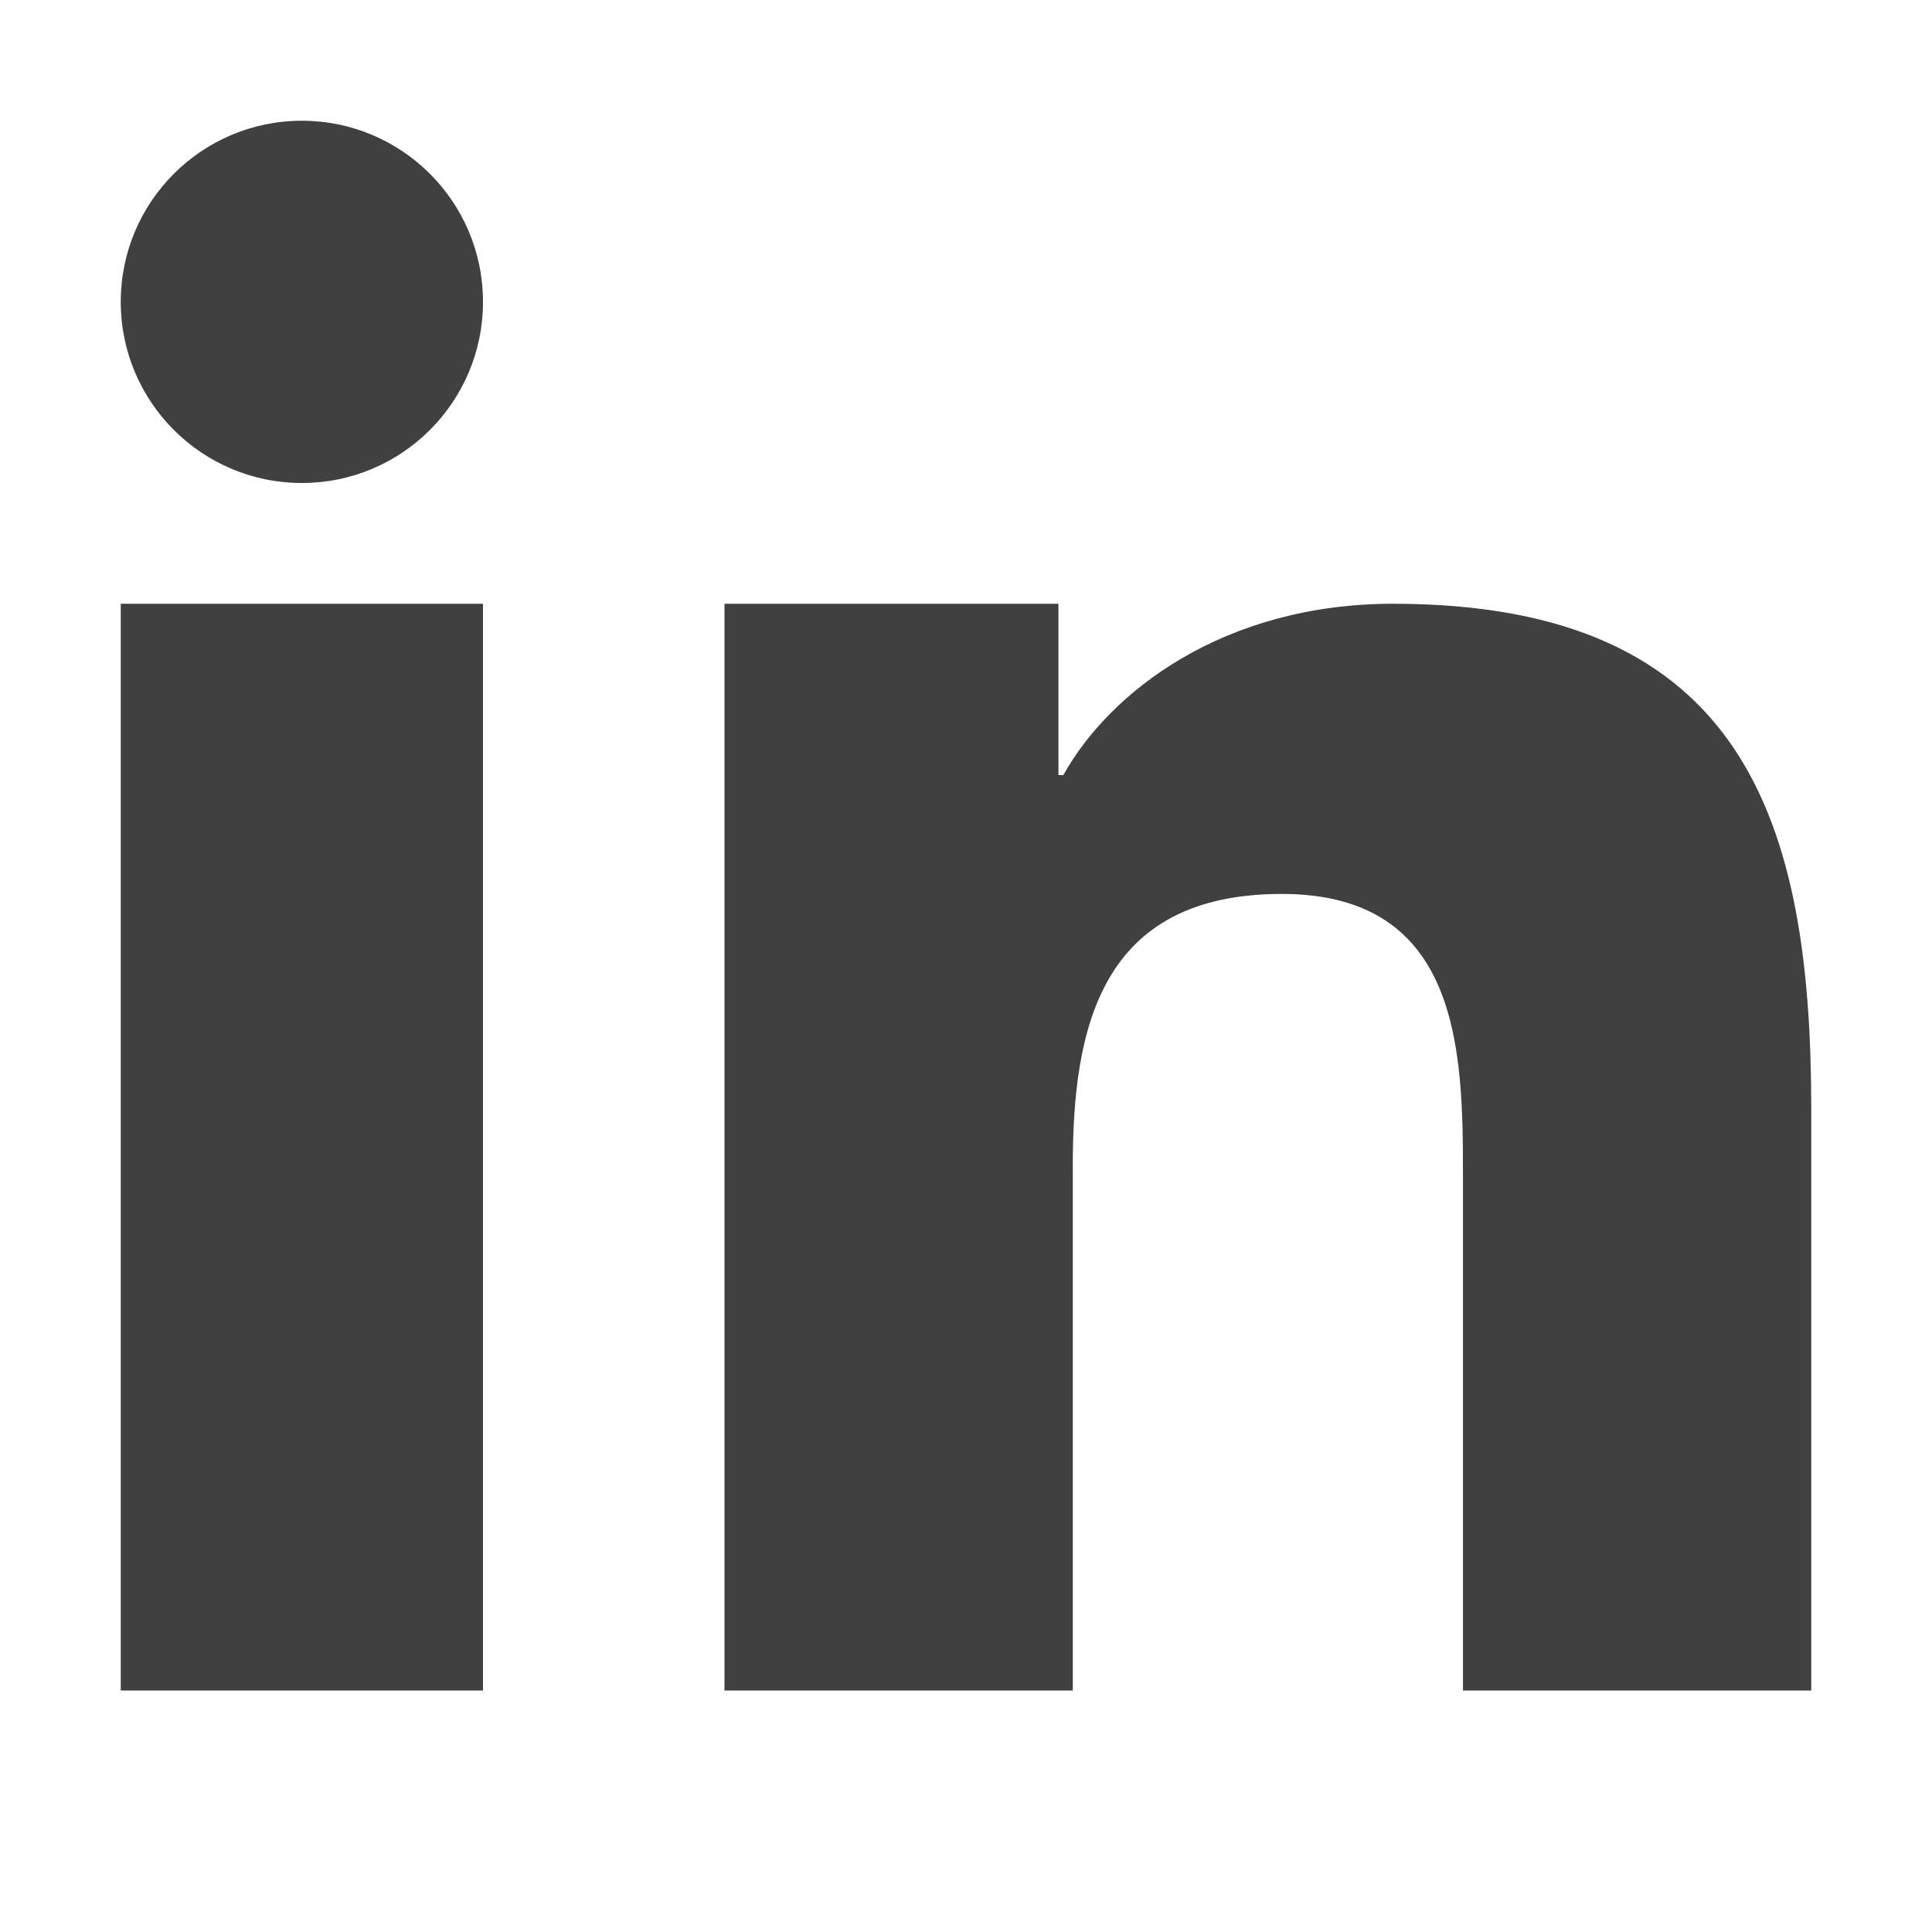 <?xml version="1.0" encoding="utf-8"?>
<!-- Generator: Adobe Illustrator 15.1.0, SVG Export Plug-In . SVG Version: 6.00 Build 0)  -->
<!DOCTYPE svg PUBLIC "-//W3C//DTD SVG 1.1//EN" "http://www.w3.org/Graphics/SVG/1.1/DTD/svg11.dtd">
<svg version="1.1" id="Layer_1" xmlns="http://www.w3.org/2000/svg" xmlns:xlink="http://www.w3.org/1999/xlink" x="0px" y="0px"
	 width="512px" height="512px" viewBox="0 0 512 512" enable-background="new 0 0 512 512" xml:space="preserve">
<path fill="#404040" d="M32,448h96V160H32V448z M369.2,160c-44.9,0-75.101,23.3-87.4,45.4h-1.3V160H192v288h92.3V309
	c0-36.6,7.3-72.1,55.4-72.1c47.398,0,48,41.9,48,74.5V448H480V293.9C480,218.2,462.7,160,369.2,160z M80,32c-26.5,0-48,21.5-48,48
	s21.5,48,48,48s48-21.5,48-48S106.5,32,80,32z"/>
</svg>
